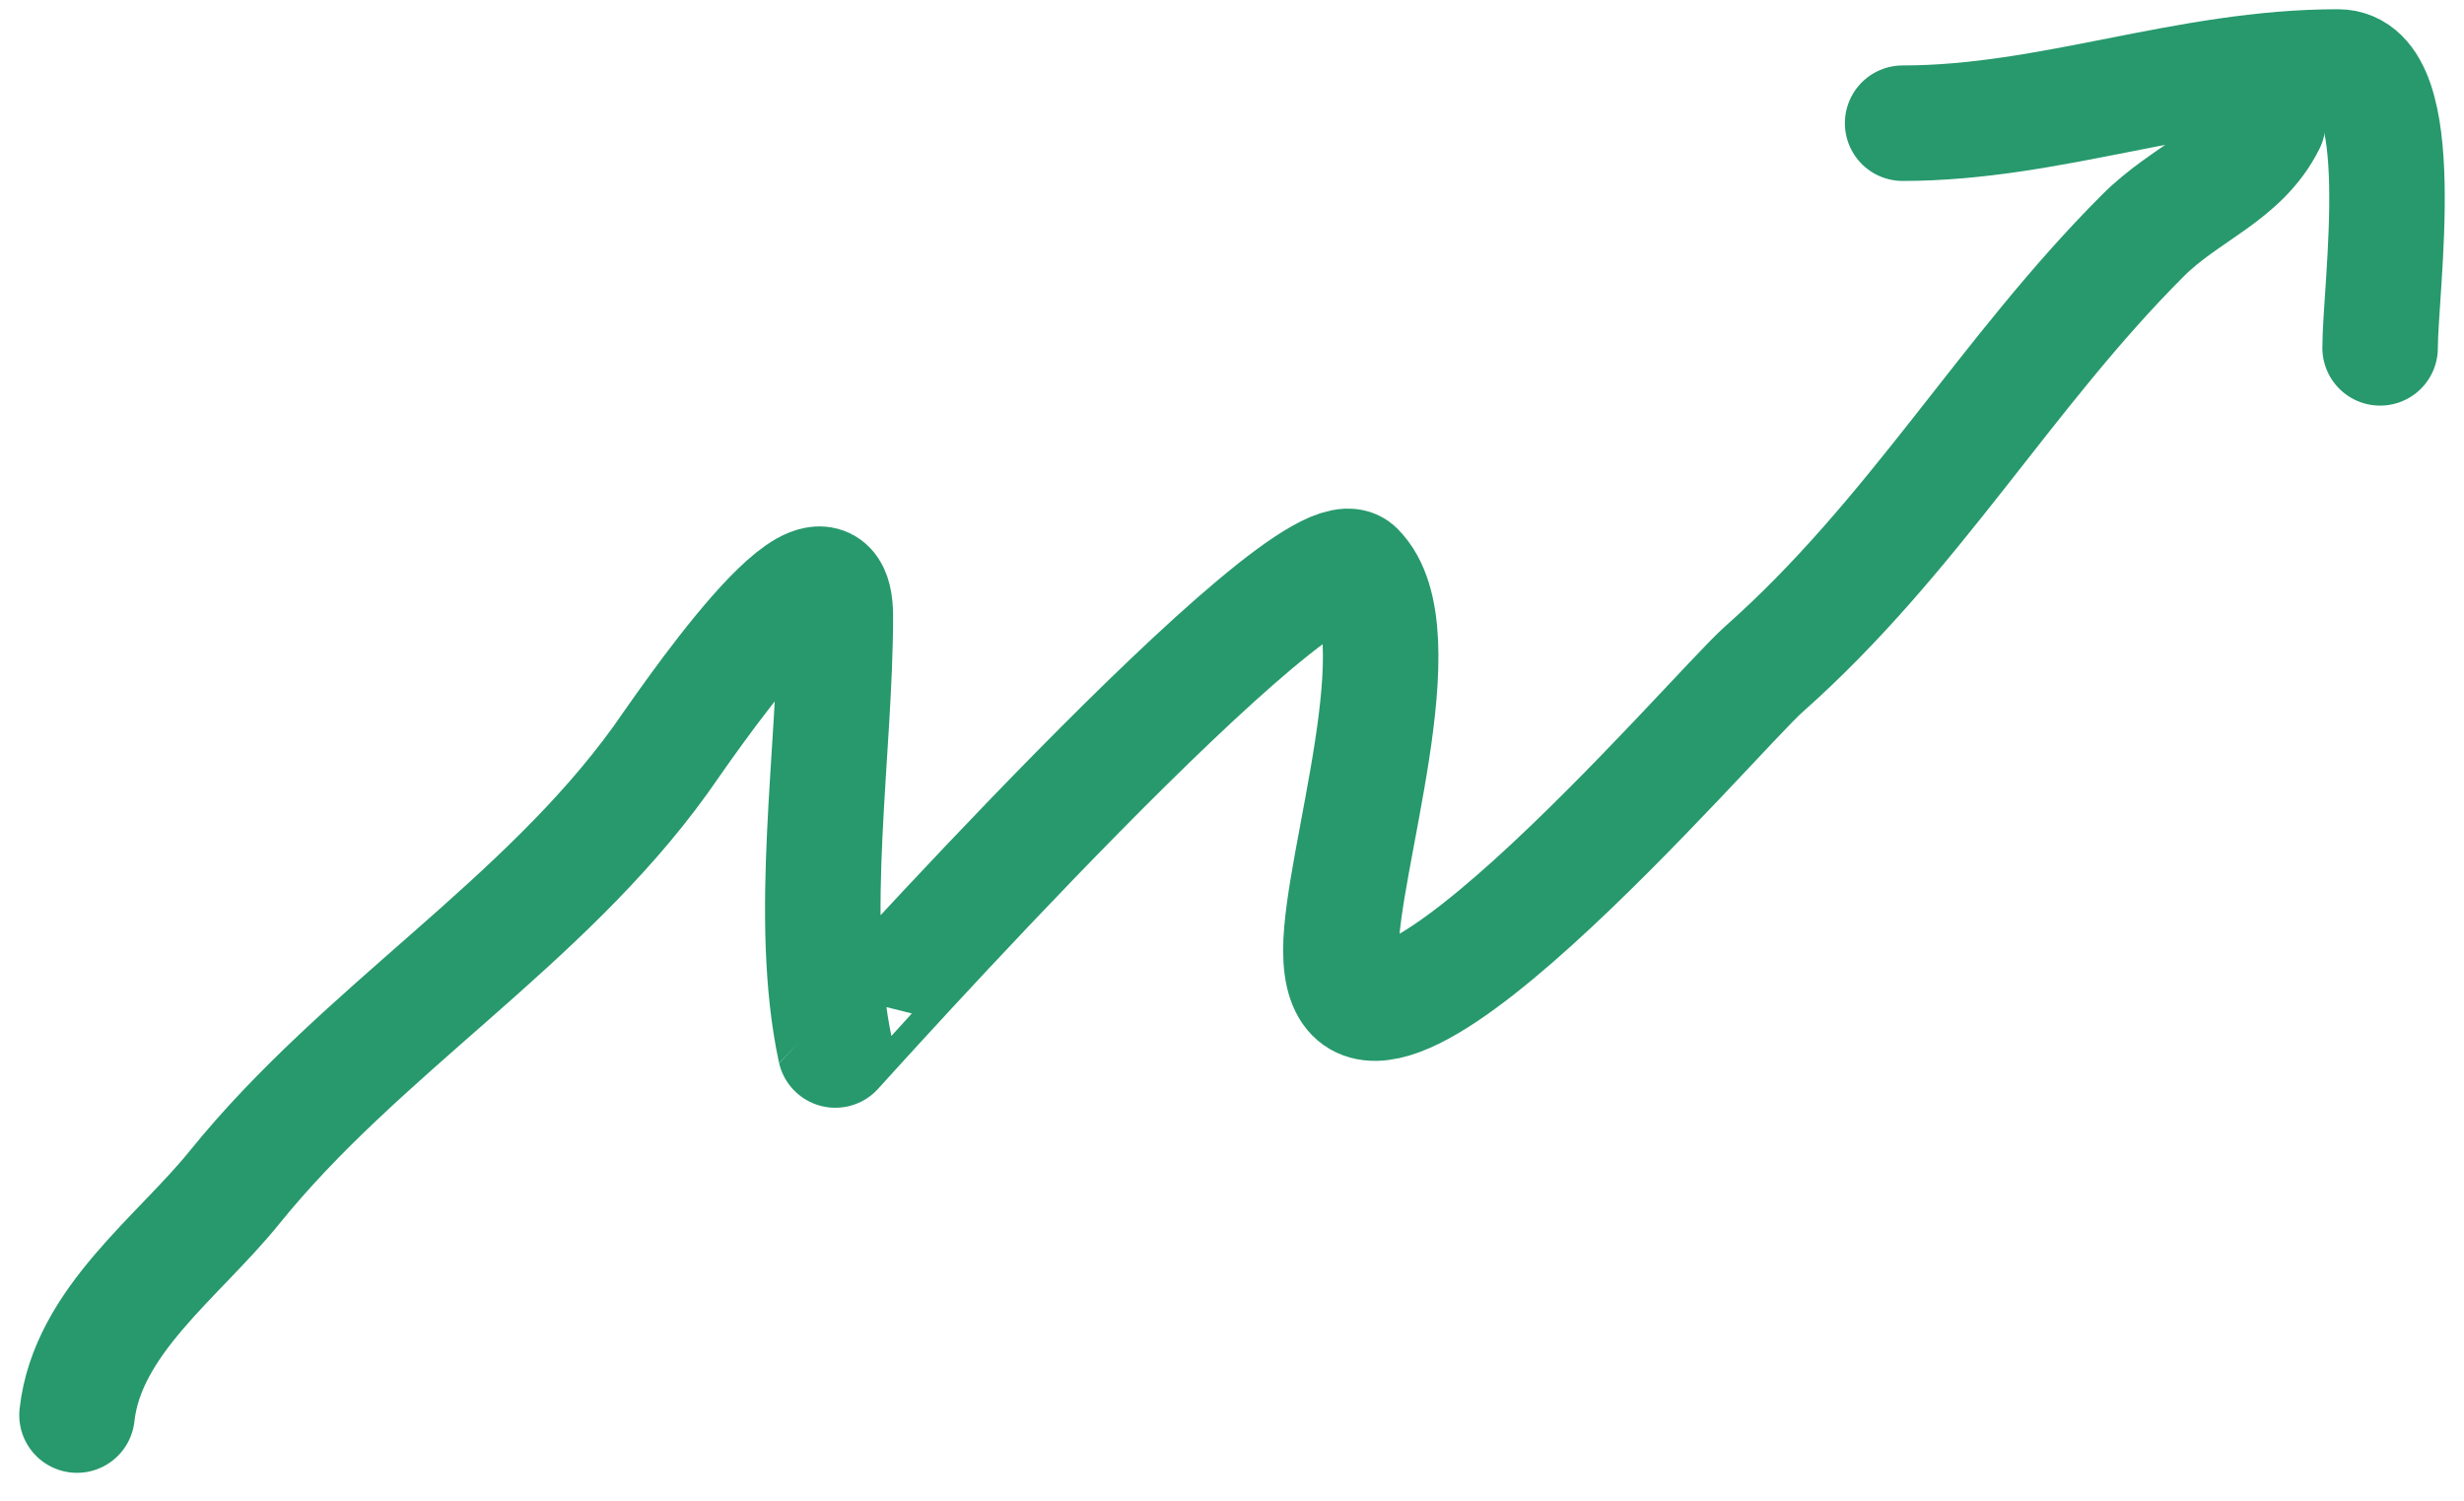 <svg width="64" height="39" viewBox="0 0 64 39" fill="none" xmlns="http://www.w3.org/2000/svg">
<path d="M2 36.757C2.271 34.317 4.622 32.662 6.093 30.84C9.389 26.76 14.095 23.99 17.158 19.735C17.673 19.019 21.697 13.005 21.697 16.007C21.697 19.509 20.964 23.852 21.697 27.274C21.699 27.282 33.992 13.549 35.234 14.791C36.854 16.411 34.828 22.392 34.828 24.68C34.828 29.93 44.495 18.552 45.812 17.385C49.729 13.913 52.079 9.699 55.66 6.118C56.791 4.987 58.218 4.568 58.902 3.199" stroke="#27996D" stroke-width="3" stroke-linecap="round"/>
<path d="M49.419 3.2C53.265 3.2 56.776 1.74 60.726 1.74C62.655 1.74 61.821 7.46 61.821 9.036" stroke="#27996D" stroke-width="3" stroke-linecap="round"/>
</svg>
